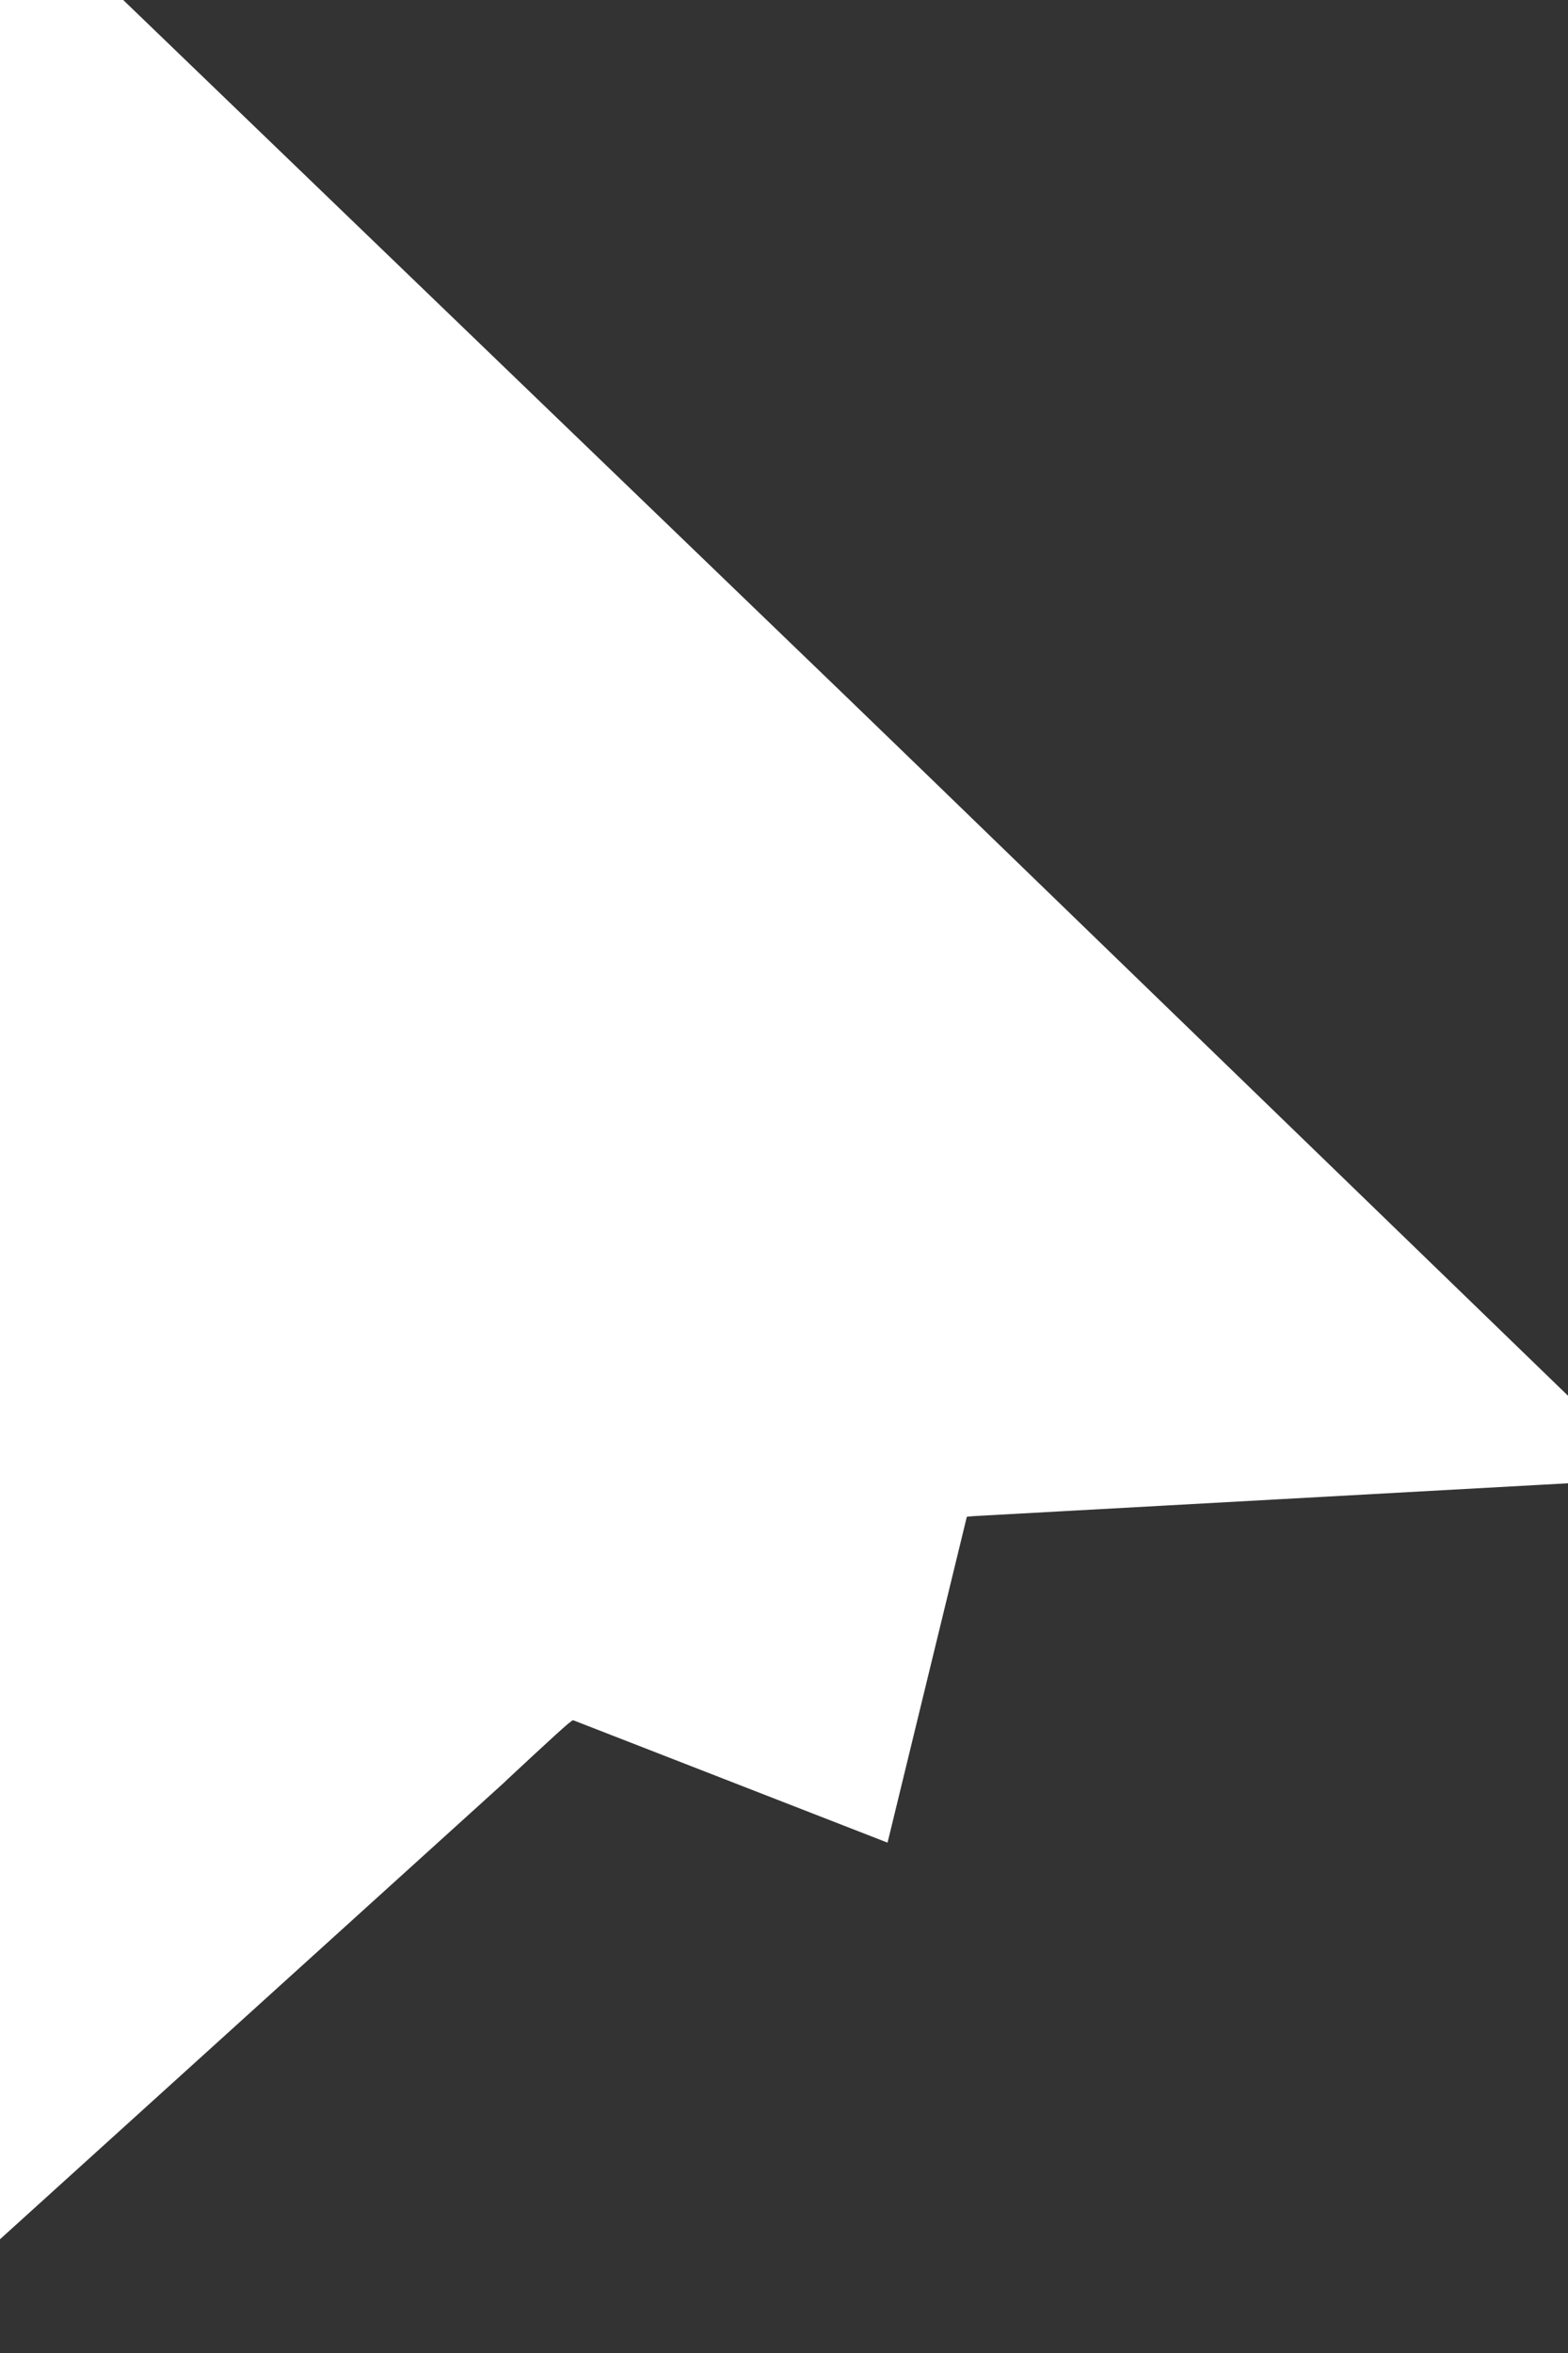 <svg width="8" height="12" viewBox="0 0 8 12" fill="none" xmlns="http://www.w3.org/2000/svg">
<rect x="0" y="0" width="8" height="12" fill="#333333" stroke="none"/>
<path d="M1.56 7.983C1.665 7.885 1.757 7.8 1.825 7.738C1.857 7.709 1.894 7.676 1.929 7.646C1.942 7.635 1.978 7.606 2.021 7.573C2.035 7.563 2.098 7.515 2.185 7.467C2.214 7.45 2.34 7.378 2.517 7.328C2.6 7.305 2.805 7.253 3.07 7.279C3.186 7.291 3.327 7.32 3.476 7.378C3.568 7 3.788 6.751 3.913 6.635C4.078 6.483 4.237 6.405 4.304 6.374C4.446 6.308 4.567 6.281 4.598 6.273C4.683 6.254 4.752 6.246 4.769 6.244C4.818 6.239 4.86 6.236 4.876 6.235C4.893 6.234 4.911 6.234 4.929 6.233C4.428 5.748 3.862 5.198 3.264 4.621L3.263 4.62C2.54 3.923 1.962 3.367 1.5 2.922V8.04C1.521 8.021 1.54 8.002 1.56 7.983Z" fill="#31A301" stroke="white" stroke-width="3"/>
</svg>
